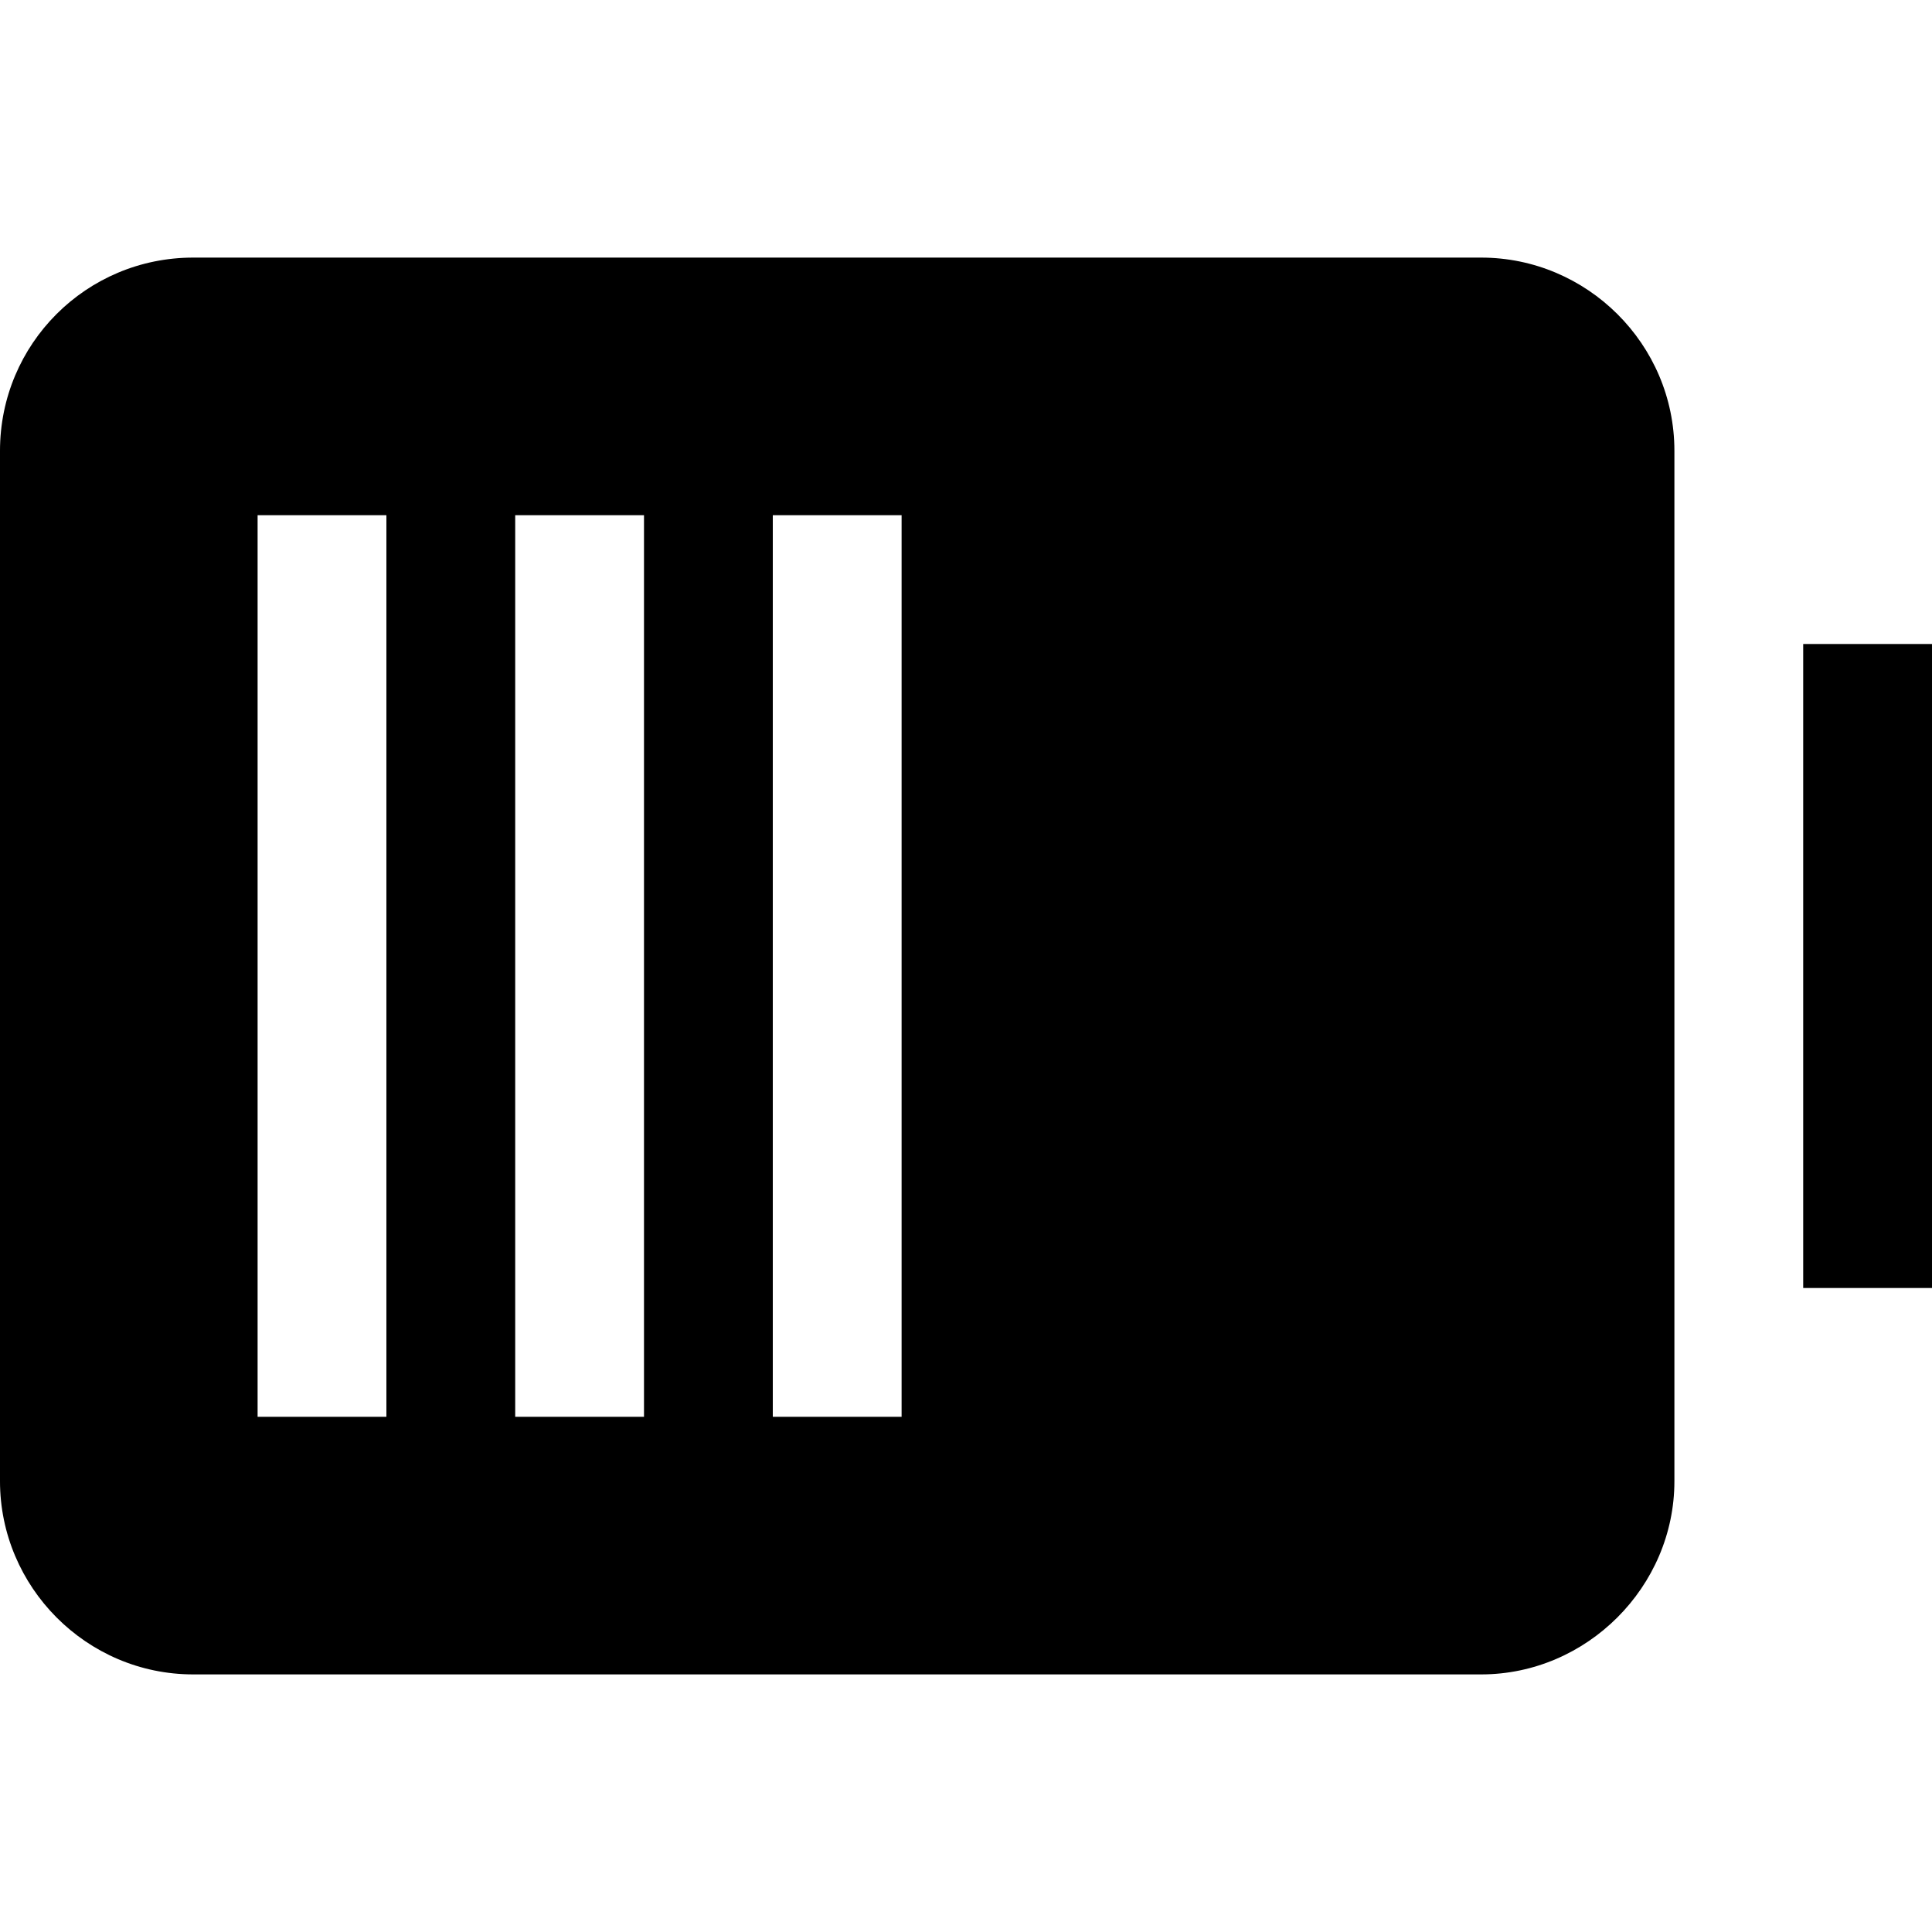 <svg viewBox="0 0 15 15" xmlns="http://www.w3.org/2000/svg"><path fill-rule="evenodd" d="M0 11.5c0 .82.67 1.5 1.5 1.5h10c.82 0 1.5-.68 1.5-1.5v-8c0-.83-.68-1.5-1.5-1.5h-10C.67 2 0 2.67 0 3.5v8Zm3-.5V4H2v7h1Zm2 0V4H4v7h1Zm2-7v7H6V4h1Z"/><path d="M15 5v5h-1V5h1Z"/></svg>